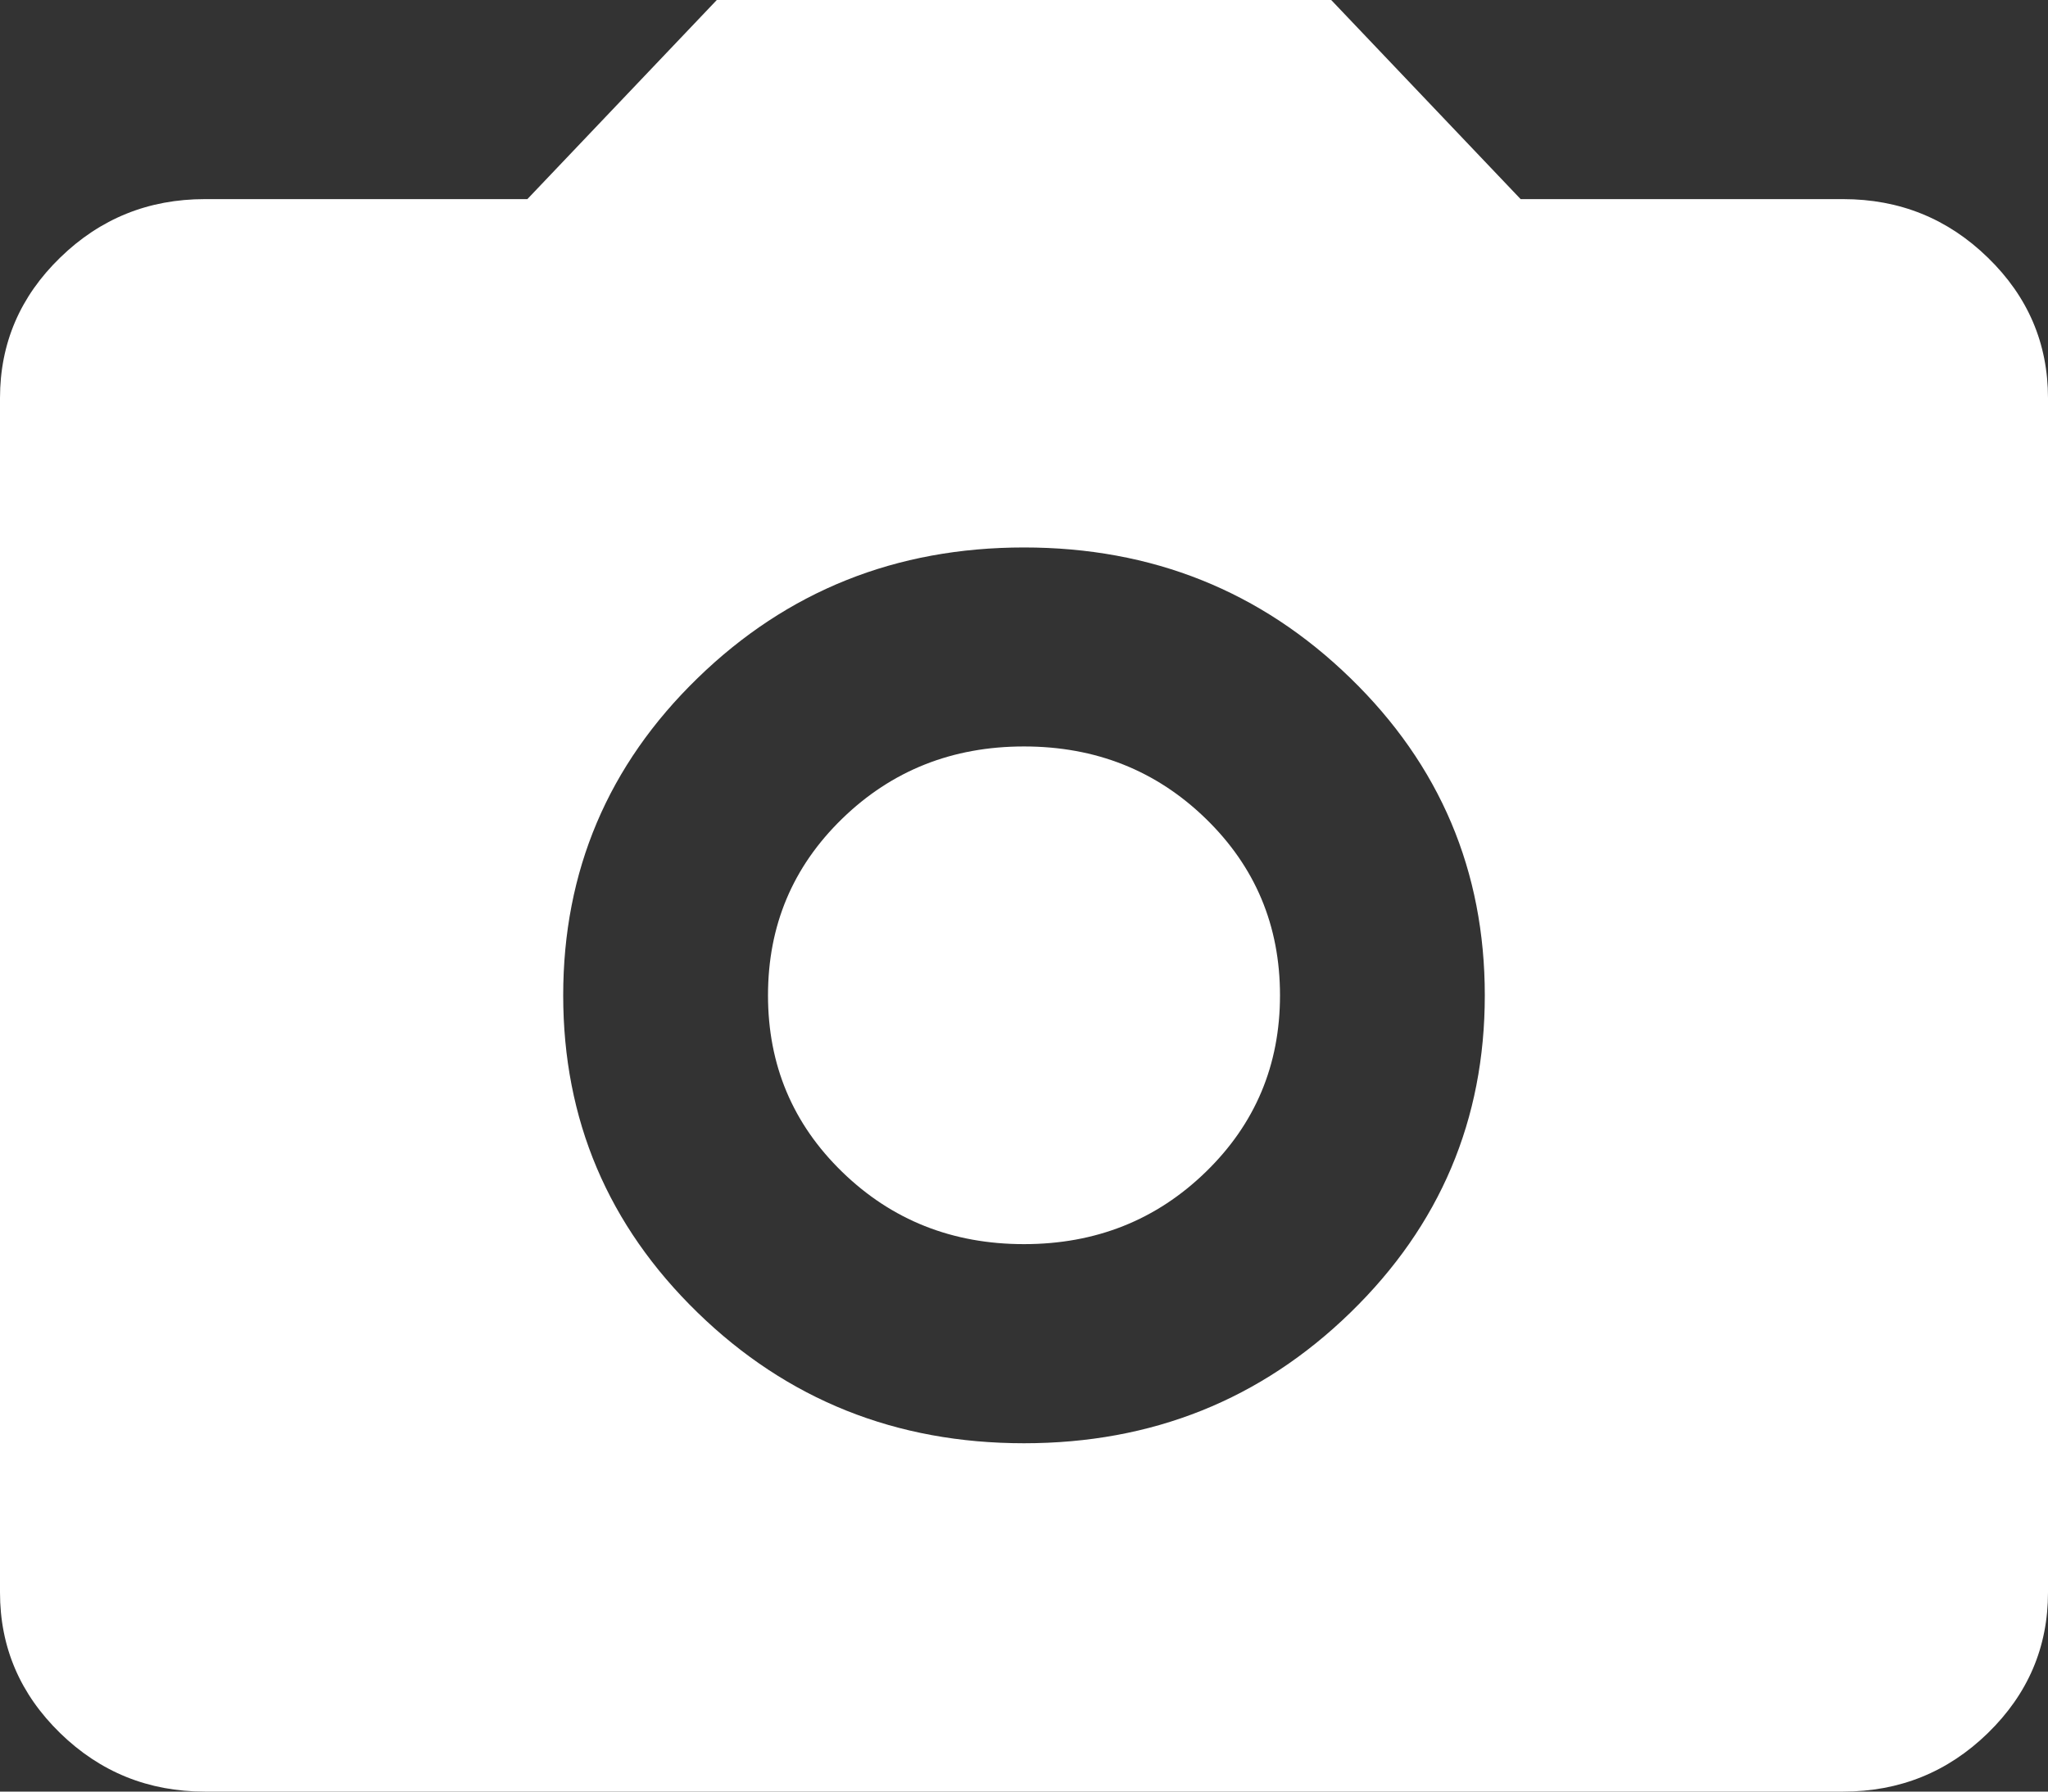 <svg width="16" height="14" viewBox="0 0 16 14" fill="none" xmlns="http://www.w3.org/2000/svg">
<rect x="0" y="0" width="16" height="14" fill="#333333" stroke="none"/>
<path d="M8 11.278C9 11.278 9.85 10.938 10.55 10.257C11.25 9.576 11.6 8.75 11.6 7.778C11.6 6.806 11.25 5.979 10.55 5.299C9.85 4.618 9 4.278 8 4.278C7 4.278 6.15 4.618 5.45 5.299C4.75 5.979 4.4 6.806 4.4 7.778C4.4 8.75 4.75 9.576 5.45 10.257C6.15 10.938 7 11.278 8 11.278ZM8 9.722C7.44 9.722 6.967 9.534 6.58 9.158C6.193 8.782 6 8.322 6 7.778C6 7.233 6.193 6.773 6.58 6.397C6.967 6.021 7.44 5.833 8 5.833C8.56 5.833 9.033 6.021 9.42 6.397C9.807 6.773 10 7.233 10 7.778C10 8.322 9.807 8.782 9.42 9.158C9.033 9.534 8.56 9.722 8 9.722ZM1.6 14C1.16 14 0.783 13.848 0.47 13.543C0.157 13.238 0 12.872 0 12.444V3.111C0 2.683 0.157 2.317 0.47 2.013C0.783 1.708 1.16 1.556 1.6 1.556H4.12L5.6 0H10.4L11.88 1.556H14.4C14.84 1.556 15.217 1.708 15.53 2.013C15.843 2.317 16 2.683 16 3.111V12.444C16 12.872 15.843 13.238 15.53 13.543C15.217 13.848 14.84 14 14.4 14H1.6Z" fill="white"/>
</svg>

